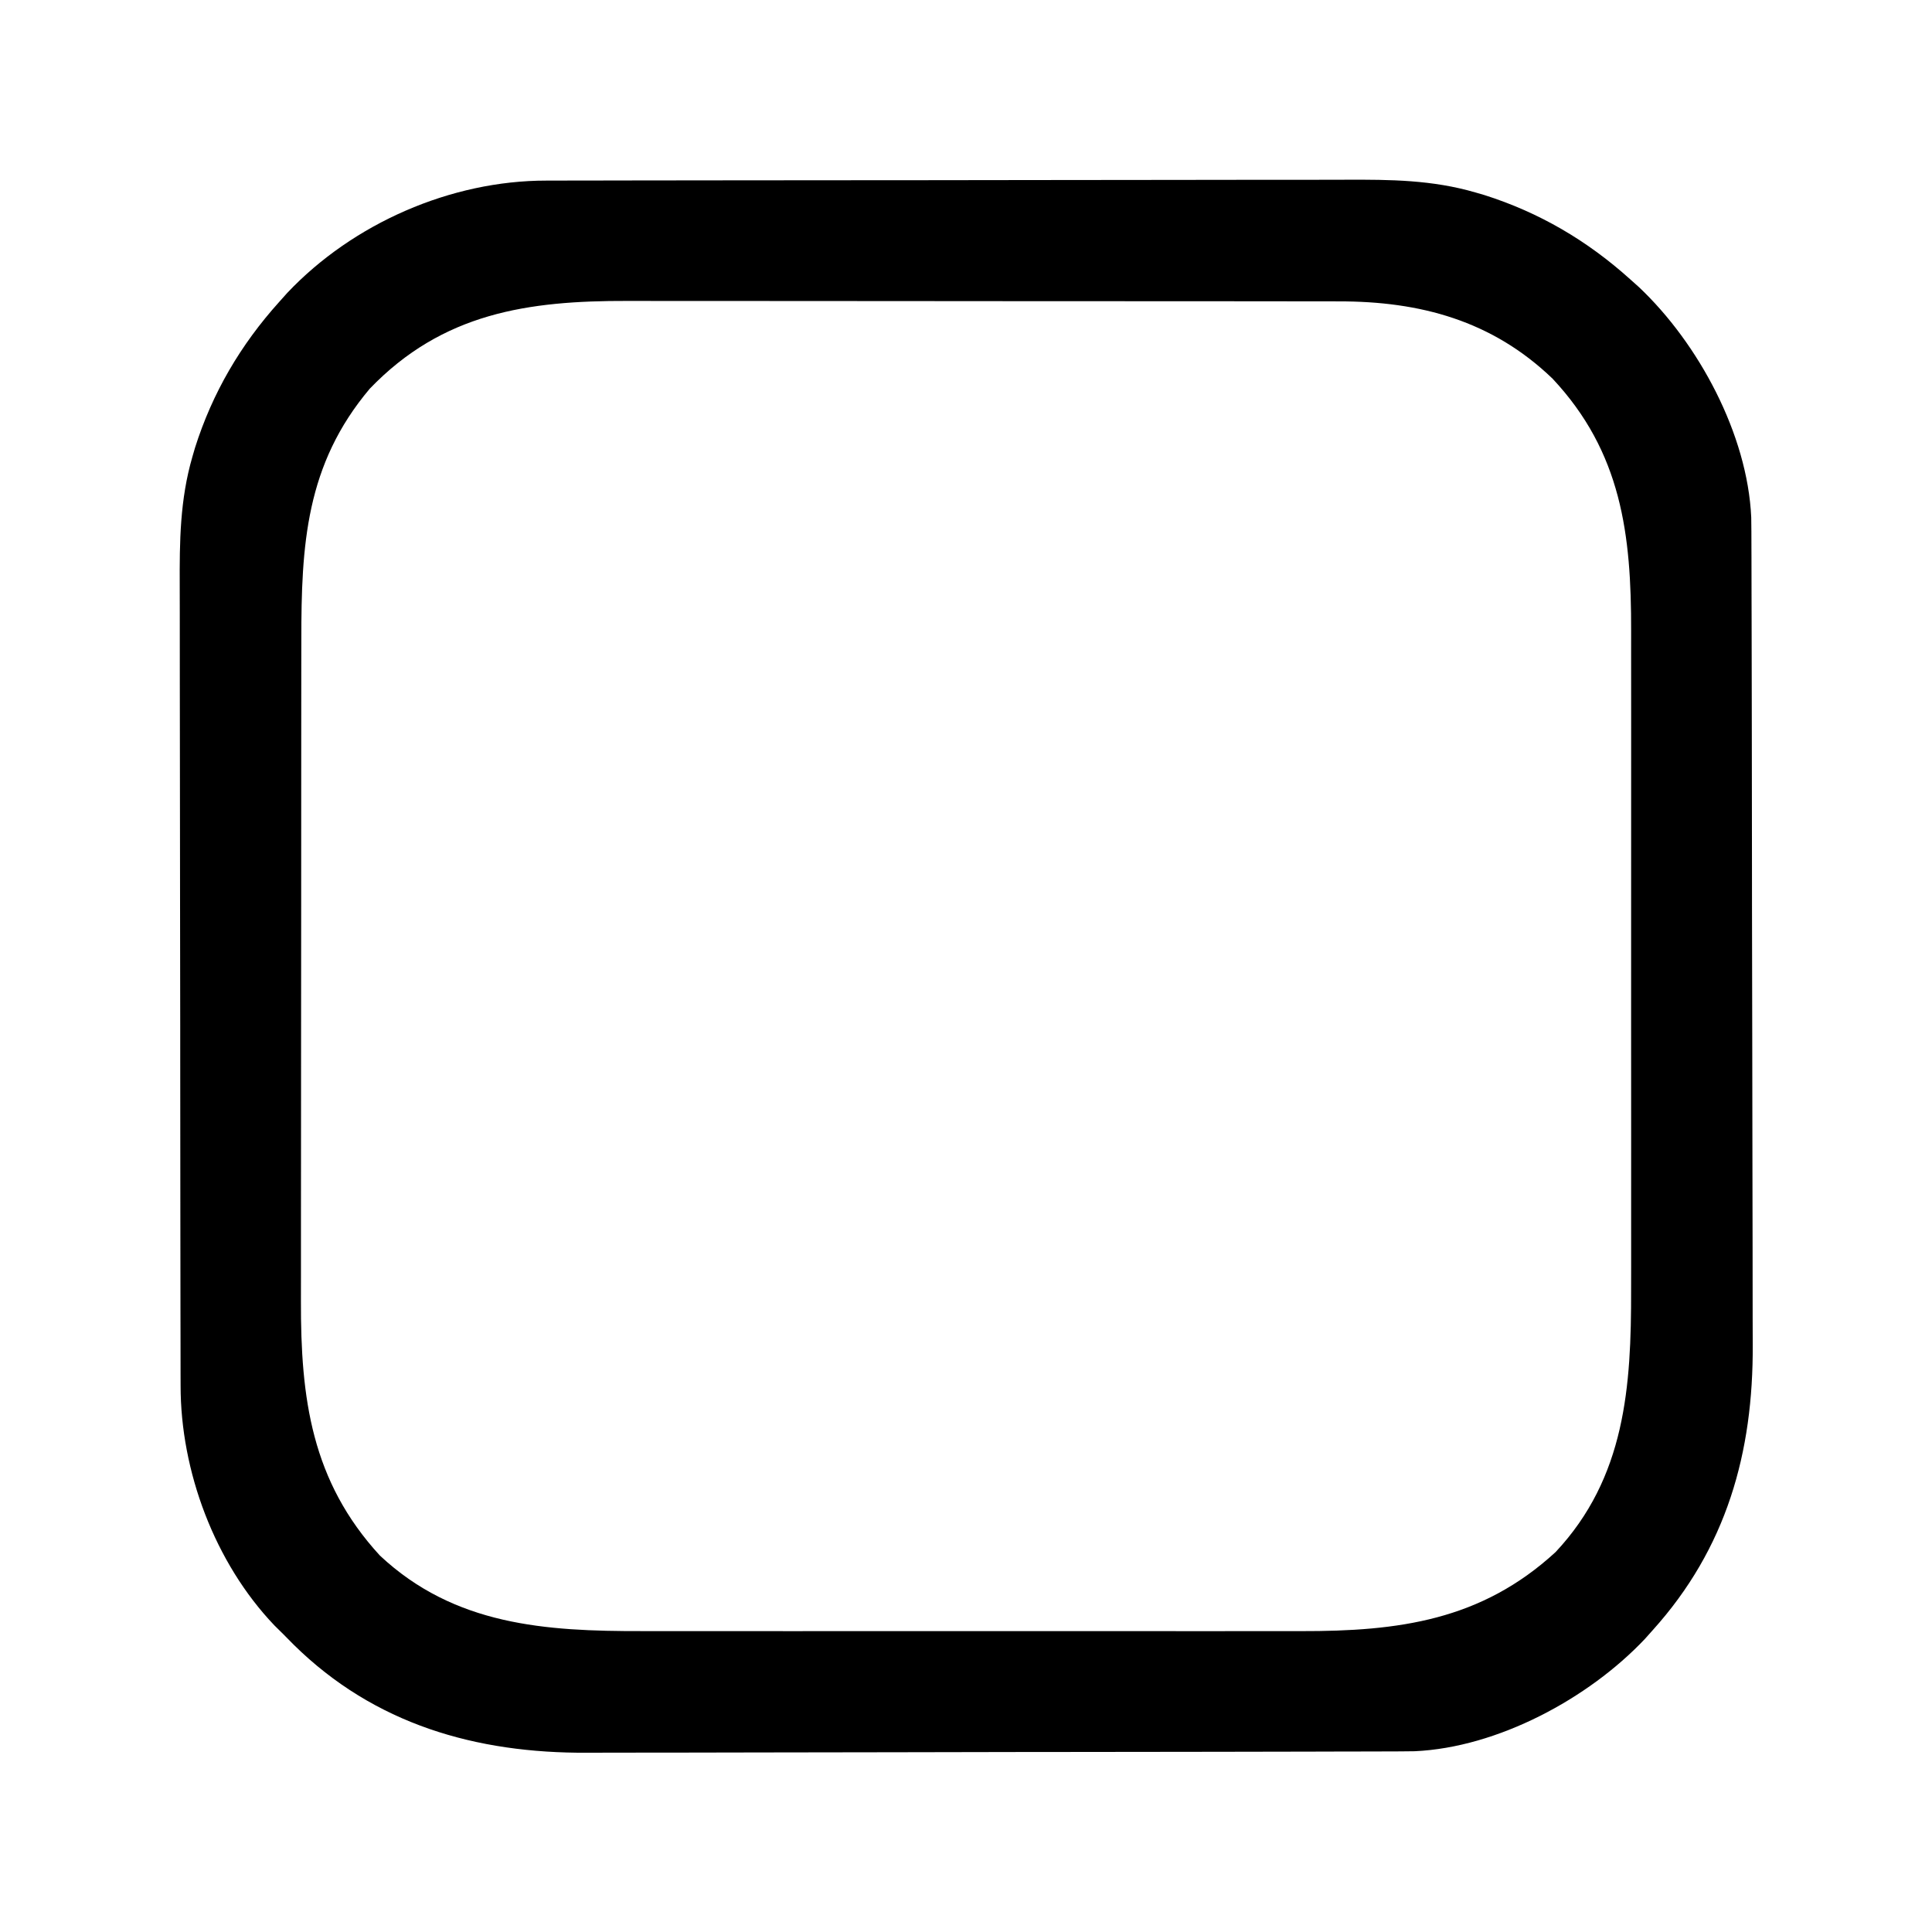 <?xml version="1.0" encoding="UTF-8"?>
<svg version="1.1" xmlns="http://www.w3.org/2000/svg" width="512" height="512">
<path d="M0 0 C0.983 -0.003 1.967 -0.006 2.98 -0.009 C6.273 -0.018 9.566 -0.019 12.859 -0.021 C15.222 -0.025 17.584 -0.03 19.946 -0.036 C27.033 -0.05 34.12 -0.056 41.207 -0.061 C44.551 -0.064 47.894 -0.068 51.238 -0.071 C62.362 -0.083 73.487 -0.094 84.611 -0.097 C85.679 -0.097 85.679 -0.097 86.767 -0.098 C87.837 -0.098 87.837 -0.098 88.928 -0.098 C90.373 -0.099 91.818 -0.099 93.263 -0.1 C93.979 -0.1 94.696 -0.1 95.434 -0.1 C107.032 -0.104 118.629 -0.122 130.227 -0.145 C142.153 -0.169 154.08 -0.181 166.006 -0.182 C172.695 -0.183 179.383 -0.189 186.071 -0.207 C192.368 -0.224 198.665 -0.226 204.963 -0.217 C207.266 -0.216 209.569 -0.221 211.872 -0.231 C223.694 -0.279 234.747 -0.188 246.185 3.14 C246.952 3.363 247.719 3.586 248.508 3.815 C263.098 8.435 275.82 15.902 287.185 26.14 C287.965 26.838 288.745 27.535 289.549 28.254 C305.31 43.144 318.295 67.248 319.28 89.254 C319.323 91.815 319.333 94.374 319.333 96.935 C319.336 97.916 319.34 98.898 319.344 99.909 C319.355 103.195 319.359 106.481 319.362 109.767 C319.369 112.124 319.375 114.482 319.382 116.839 C319.402 123.913 319.412 130.986 319.421 138.06 C319.425 141.399 319.431 144.737 319.436 148.076 C319.453 159.188 319.468 170.299 319.475 181.411 C319.477 184.292 319.479 187.172 319.481 190.053 C319.481 190.769 319.482 191.485 319.482 192.222 C319.49 203.798 319.516 215.374 319.548 226.951 C319.581 238.86 319.599 250.769 319.602 262.679 C319.605 269.356 319.614 276.032 319.639 282.709 C319.662 288.999 319.666 295.288 319.656 301.578 C319.656 303.875 319.662 306.173 319.676 308.47 C319.838 337.13 312.742 362.429 293.185 384.14 C292.488 384.92 291.791 385.7 291.072 386.504 C276.182 402.265 252.078 415.25 230.072 416.235 C227.511 416.278 224.952 416.288 222.391 416.288 C221.41 416.291 220.428 416.295 219.417 416.299 C216.131 416.31 212.845 416.314 209.559 416.317 C207.202 416.324 204.844 416.33 202.487 416.337 C195.413 416.357 188.339 416.367 181.266 416.376 C177.927 416.38 174.589 416.386 171.25 416.391 C160.138 416.408 149.027 416.423 137.915 416.43 C135.034 416.432 132.154 416.434 129.273 416.436 C128.557 416.436 127.841 416.437 127.104 416.437 C115.528 416.445 103.951 416.471 92.375 416.503 C80.466 416.536 68.556 416.554 56.647 416.557 C49.97 416.56 43.294 416.569 36.617 416.594 C30.327 416.617 24.037 416.621 17.748 416.611 C15.45 416.611 13.153 416.617 10.856 416.631 C-18.675 416.798 -45.525 409.118 -66.951 388.035 C-67.907 387.072 -68.862 386.107 -69.815 385.14 C-70.938 384.032 -70.938 384.032 -72.084 382.902 C-87.916 366.321 -96.977 342.007 -96.955 319.326 C-96.958 318.342 -96.961 317.359 -96.964 316.346 C-96.973 313.053 -96.974 309.76 -96.976 306.467 C-96.98 304.104 -96.985 301.742 -96.991 299.379 C-97.005 292.292 -97.011 285.206 -97.016 278.119 C-97.019 274.775 -97.023 271.432 -97.026 268.088 C-97.038 256.964 -97.049 245.839 -97.052 234.714 C-97.052 234.003 -97.053 233.292 -97.053 232.559 C-97.053 231.845 -97.053 231.132 -97.053 230.398 C-97.054 228.953 -97.054 227.508 -97.055 226.063 C-97.055 225.347 -97.055 224.63 -97.055 223.892 C-97.059 212.294 -97.077 200.696 -97.1 189.099 C-97.124 177.172 -97.136 165.246 -97.138 153.32 C-97.138 146.631 -97.144 139.943 -97.162 133.255 C-97.179 126.958 -97.181 120.661 -97.172 114.363 C-97.171 112.06 -97.176 109.757 -97.186 107.453 C-97.234 95.632 -97.143 84.578 -93.815 73.14 C-93.592 72.374 -93.369 71.607 -93.14 70.818 C-88.52 56.228 -81.053 43.506 -70.815 32.14 C-70.117 31.361 -69.42 30.581 -68.701 29.777 C-51.27 11.326 -25.296 -0.024 0 0 Z M-46.815 55.14 C-63.835 75.317 -64.967 96.643 -64.96 121.78 C-64.963 123.864 -64.966 125.948 -64.97 128.032 C-64.979 133.668 -64.981 139.305 -64.982 144.942 C-64.983 148.47 -64.985 151.999 -64.987 155.528 C-64.997 167.859 -65.001 180.191 -65 192.522 C-64.999 203.983 -65.01 215.444 -65.026 226.906 C-65.039 236.774 -65.044 246.641 -65.043 256.509 C-65.043 262.391 -65.046 268.272 -65.057 274.153 C-65.066 279.689 -65.066 285.226 -65.059 290.762 C-65.058 292.782 -65.06 294.803 -65.066 296.823 C-65.139 322.722 -62.284 344.639 -44.127 364.39 C-24.381 382.885 -0.291 384.456 25.392 384.399 C27.477 384.402 29.562 384.406 31.647 384.41 C37.262 384.419 42.878 384.415 48.494 384.409 C54.398 384.404 60.303 384.409 66.208 384.412 C76.12 384.415 86.032 384.411 95.944 384.401 C107.369 384.39 118.793 384.394 130.217 384.405 C140.064 384.414 149.911 384.415 159.758 384.41 C165.622 384.407 171.486 384.406 177.351 384.413 C182.867 384.419 188.383 384.415 193.898 384.403 C195.911 384.401 197.923 384.401 199.935 384.406 C225.808 384.458 247.705 381.591 267.435 363.453 C285.93 343.707 287.501 319.617 287.444 293.933 C287.447 291.849 287.45 289.764 287.455 287.679 C287.464 282.063 287.46 276.448 287.454 270.832 C287.449 264.927 287.454 259.023 287.457 253.118 C287.46 243.206 287.456 233.294 287.446 223.382 C287.435 211.957 287.439 200.533 287.45 189.109 C287.459 179.262 287.46 169.415 287.455 159.568 C287.452 153.704 287.451 147.839 287.458 141.975 C287.464 136.459 287.46 130.943 287.448 125.427 C287.446 123.415 287.446 121.403 287.451 119.391 C287.502 93.802 284.933 72.033 266.627 52.488 C250.615 37.091 231.525 31.965 209.884 32.007 C209.004 32.004 208.124 32.002 207.217 32 C204.298 31.994 201.379 31.994 198.46 31.995 C196.355 31.992 194.25 31.989 192.145 31.985 C186.446 31.976 180.747 31.974 175.049 31.973 C171.482 31.972 167.916 31.97 164.349 31.968 C151.89 31.958 139.43 31.954 126.97 31.955 C115.384 31.956 103.799 31.945 92.213 31.929 C82.242 31.916 72.272 31.911 62.301 31.912 C56.357 31.912 50.412 31.909 44.468 31.898 C38.873 31.889 33.277 31.889 27.682 31.896 C25.639 31.897 23.595 31.895 21.552 31.889 C-4.931 31.815 -27.5 35.055 -46.815 55.14 Z " fill="#000000" transform="translate(144.815,47.86)"/>
</svg>
